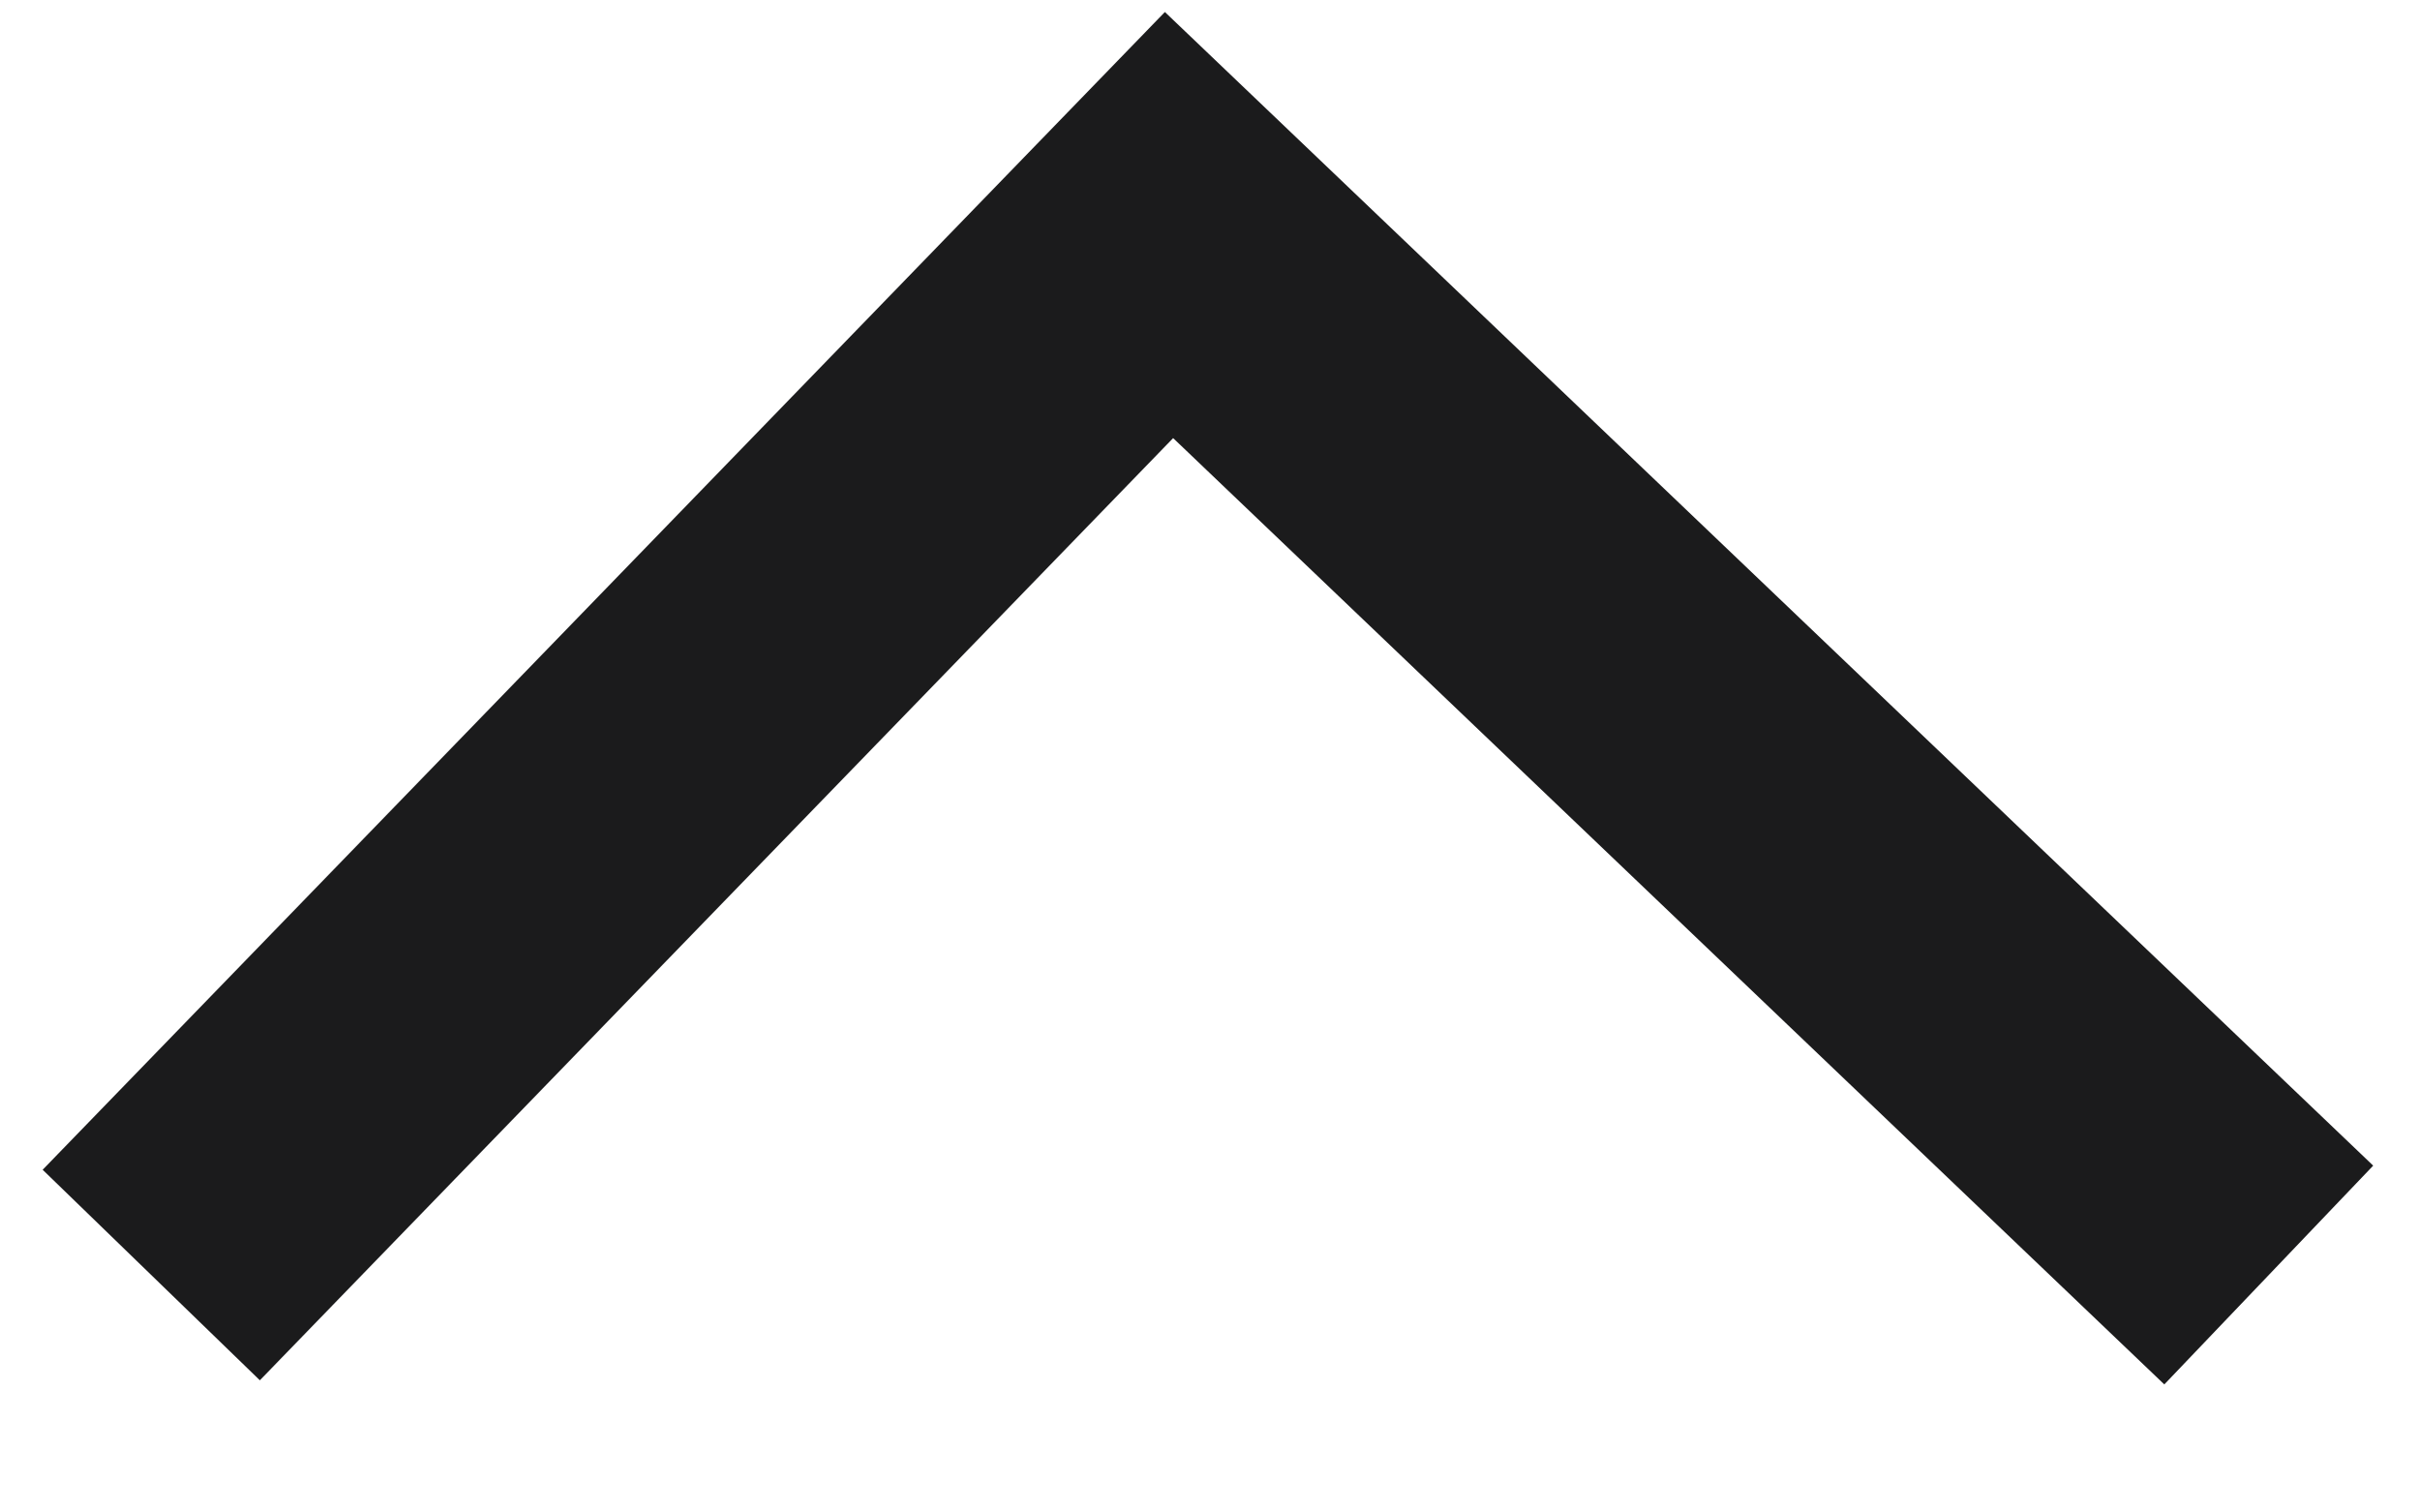 <?xml version="1.0" encoding="UTF-8"?>
<svg width="16px" height="10px" viewBox="0 0 16 10" version="1.1" xmlns="http://www.w3.org/2000/svg" xmlns:xlink="http://www.w3.org/1999/xlink">
    <!-- Generator: Sketch 53.2 (72643) - https://sketchapp.com -->
    <title>Line</title>
    <desc>Created with Sketch.</desc>
    <g id="Page-1" stroke="none" stroke-width="1" fill="none" fill-rule="evenodd">
        <g id="Our-Work---Menu-Expanded-(1280px)" transform="translate(-1052, -236)" fill-rule="nonzero" stroke="#1B1B1C" stroke-width="2">
            <polyline id="Line" transform="translate(1060, 240.959) rotate(-180) translate(-1060, -240.959) " points="1053 237.488 1060.271 244.43 1067 237.488"></polyline>
        </g>
    </g>
</svg>